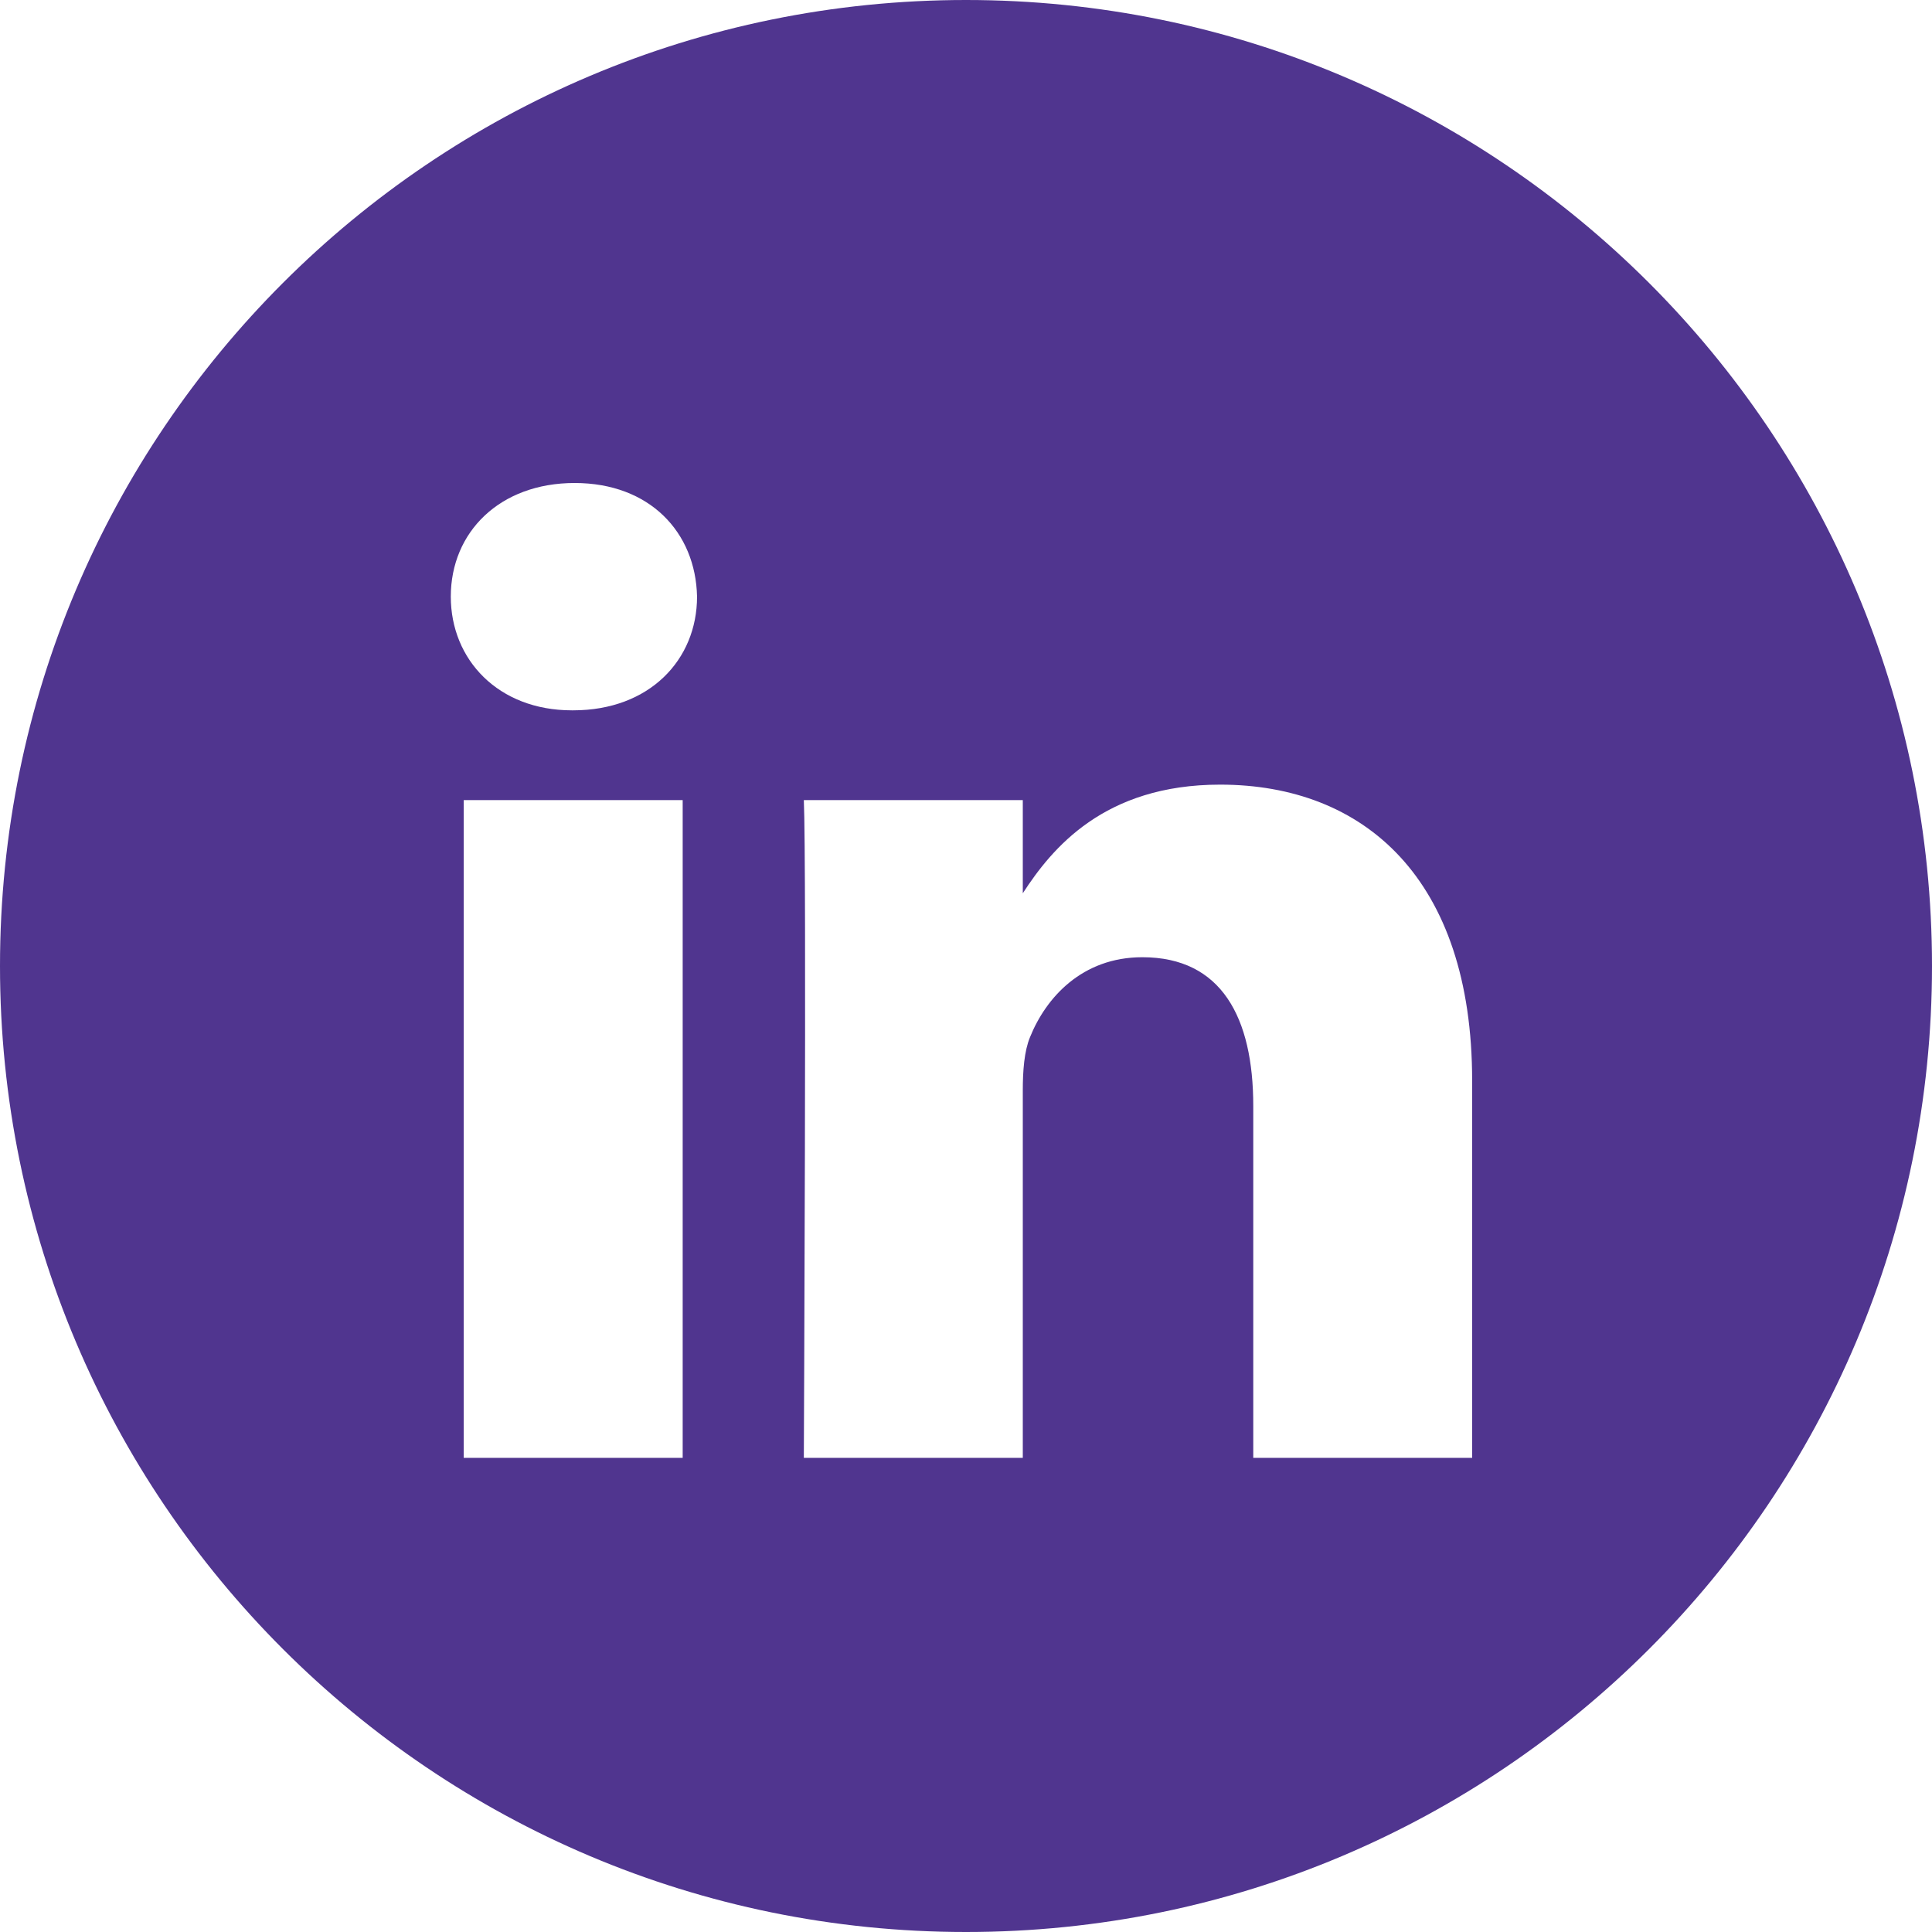 <svg width="48" height="48" viewBox="0 0 48 48" fill="none" xmlns="http://www.w3.org/2000/svg">
<path d="M24 0C37.255 0 48 10.745 48 24C48 37.255 37.255 48 24 48C10.745 48 0 37.255 0 24C0 10.745 10.745 0 24 0ZM11.521 36.22H16.961V19.878H11.521V36.22ZM30.314 19.494C27.426 19.494 26.133 21.081 25.411 22.193V19.878H19.971C20.042 21.408 19.971 36.148 19.971 36.22H25.411V27.094C25.411 26.605 25.446 26.118 25.59 25.769C25.983 24.793 26.878 23.782 28.381 23.782C30.349 23.782 31.137 25.281 31.137 27.477V36.22H36.575V26.85C36.575 21.83 33.892 19.494 30.314 19.494ZM14.277 12C12.417 12 11.2 13.22 11.2 14.822C11.2 16.391 12.38 17.647 14.206 17.648H14.241C16.138 17.648 17.318 16.391 17.318 14.822C17.283 13.22 16.138 12 14.277 12Z" fill="#50358F"/>
</svg>
